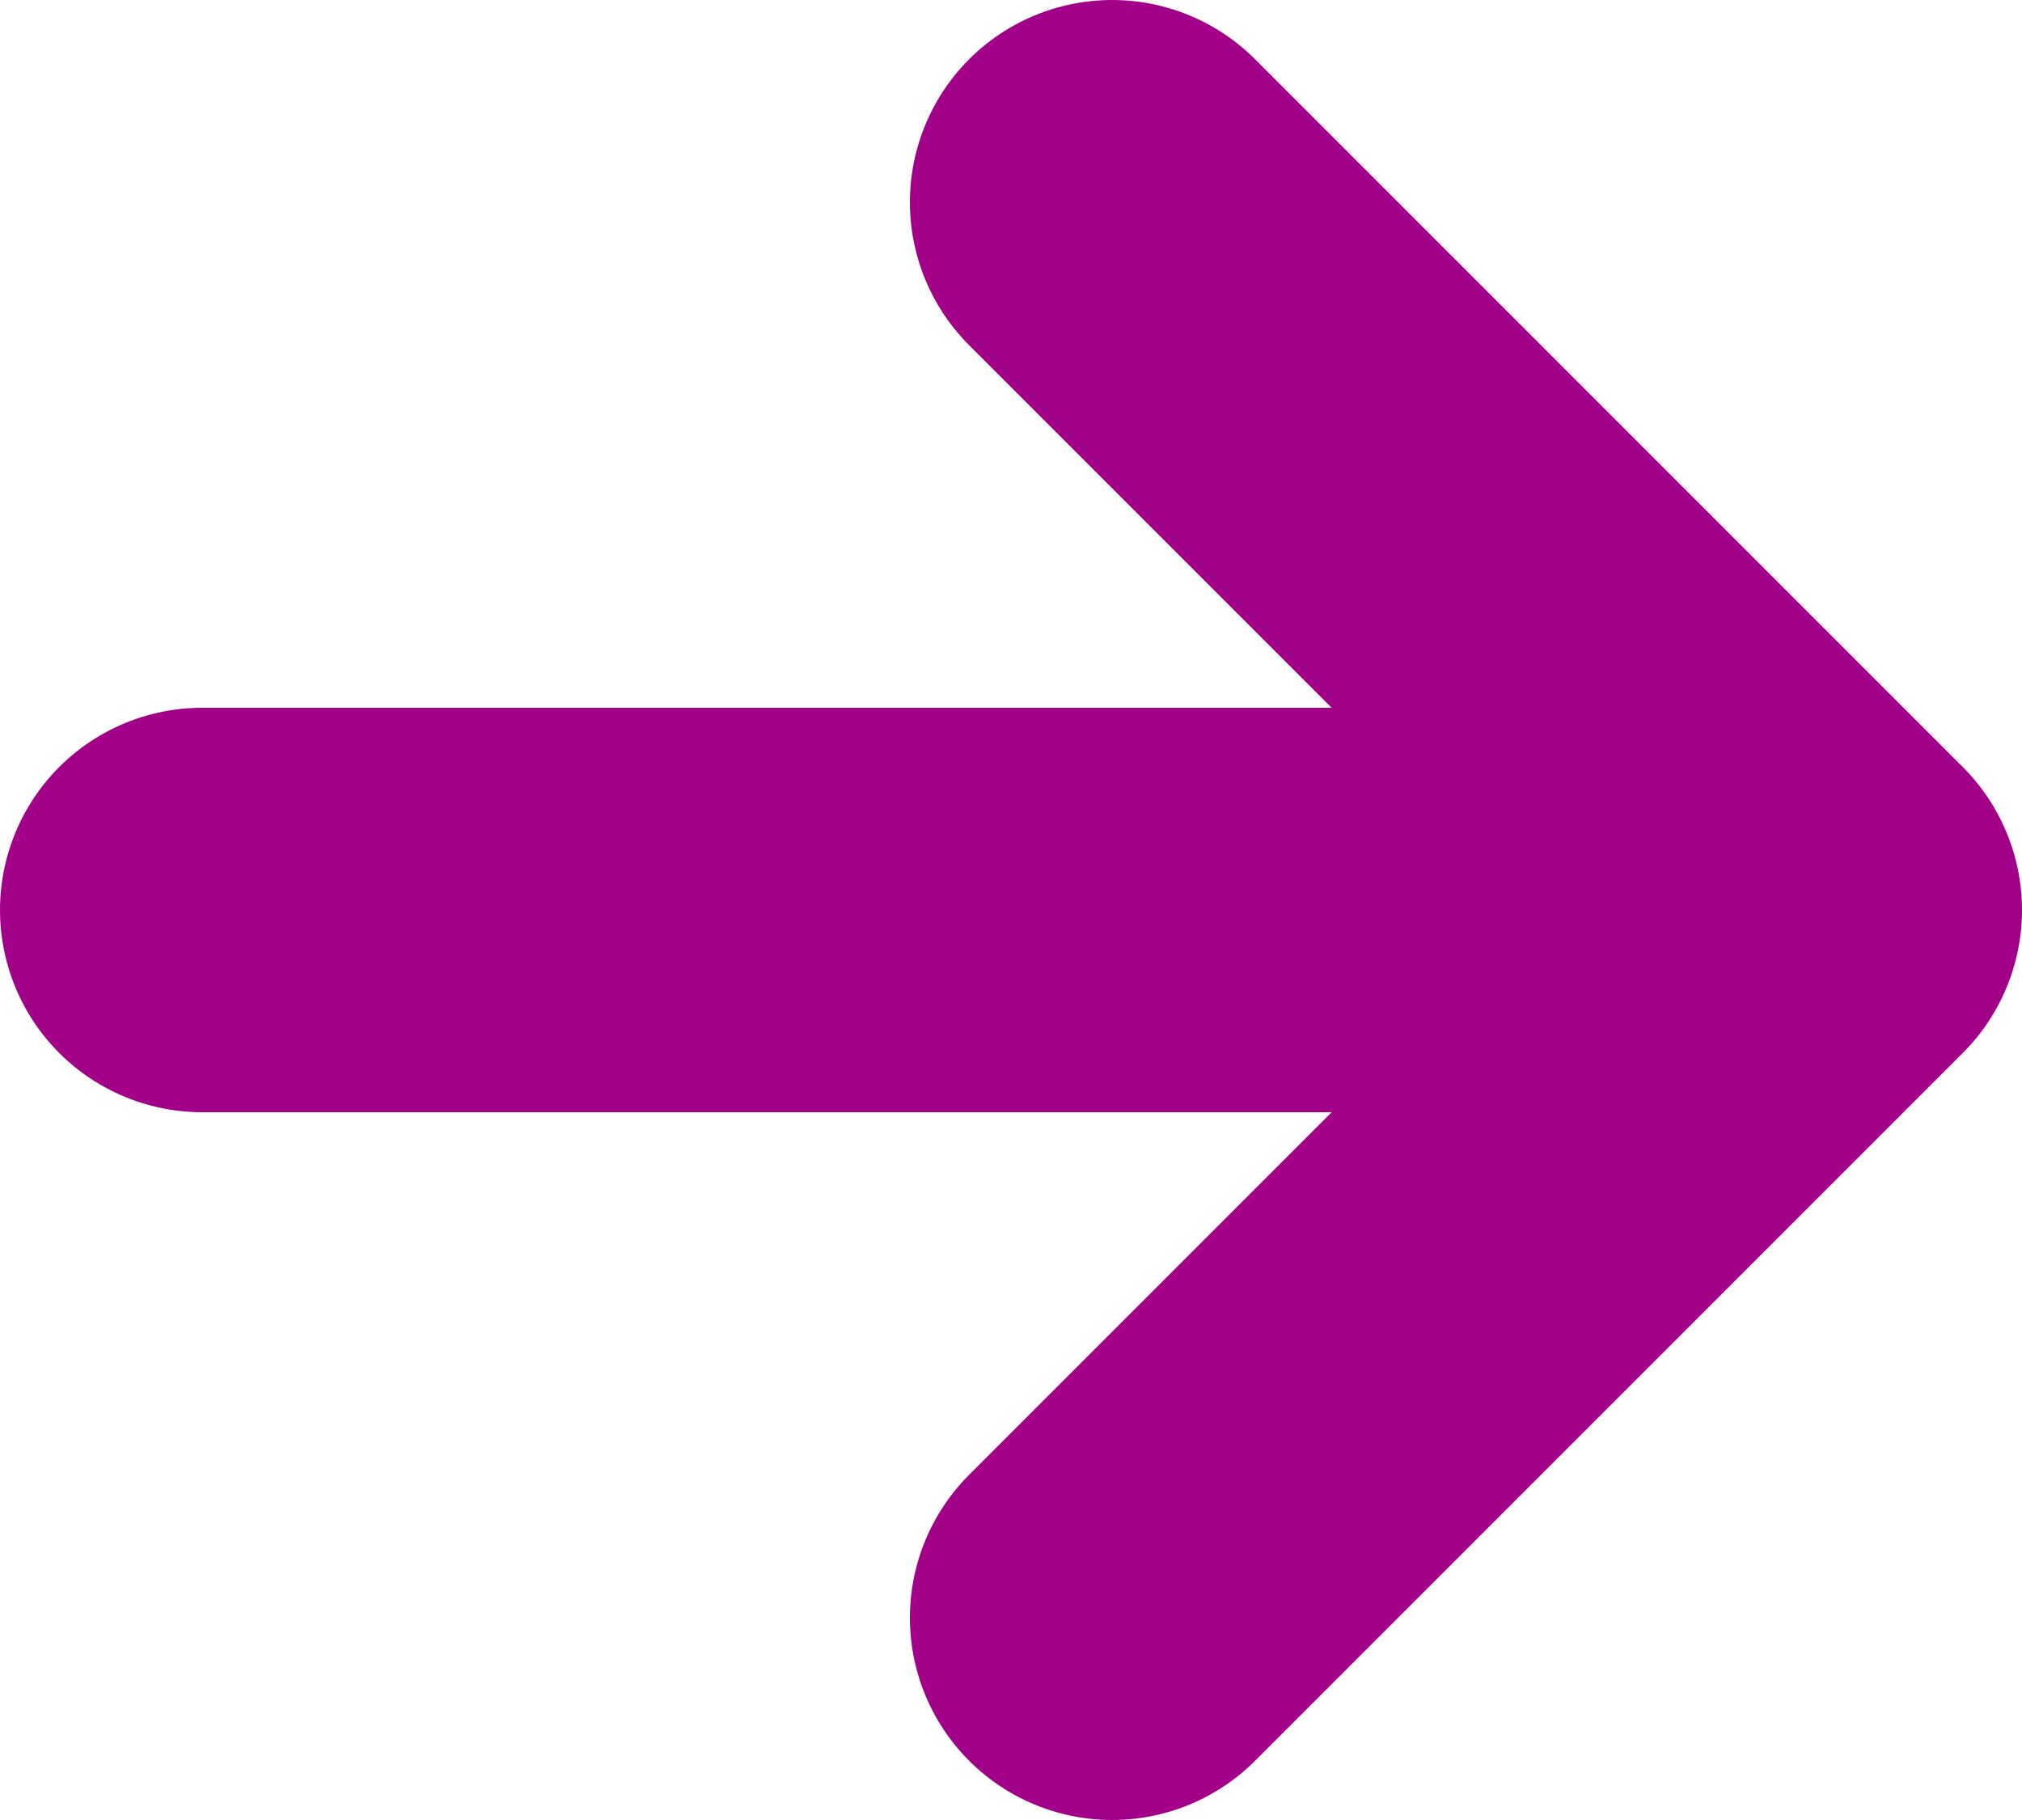 <svg width="10" height="9" viewBox="0 0 10 9" fill="none" xmlns="http://www.w3.org/2000/svg">
<path d="M5.5 1L9 4.5L5.5 8M9 4.5H1" stroke="#A3008A" stroke-width="2" stroke-linecap="round" stroke-linejoin="round"/>
</svg>
